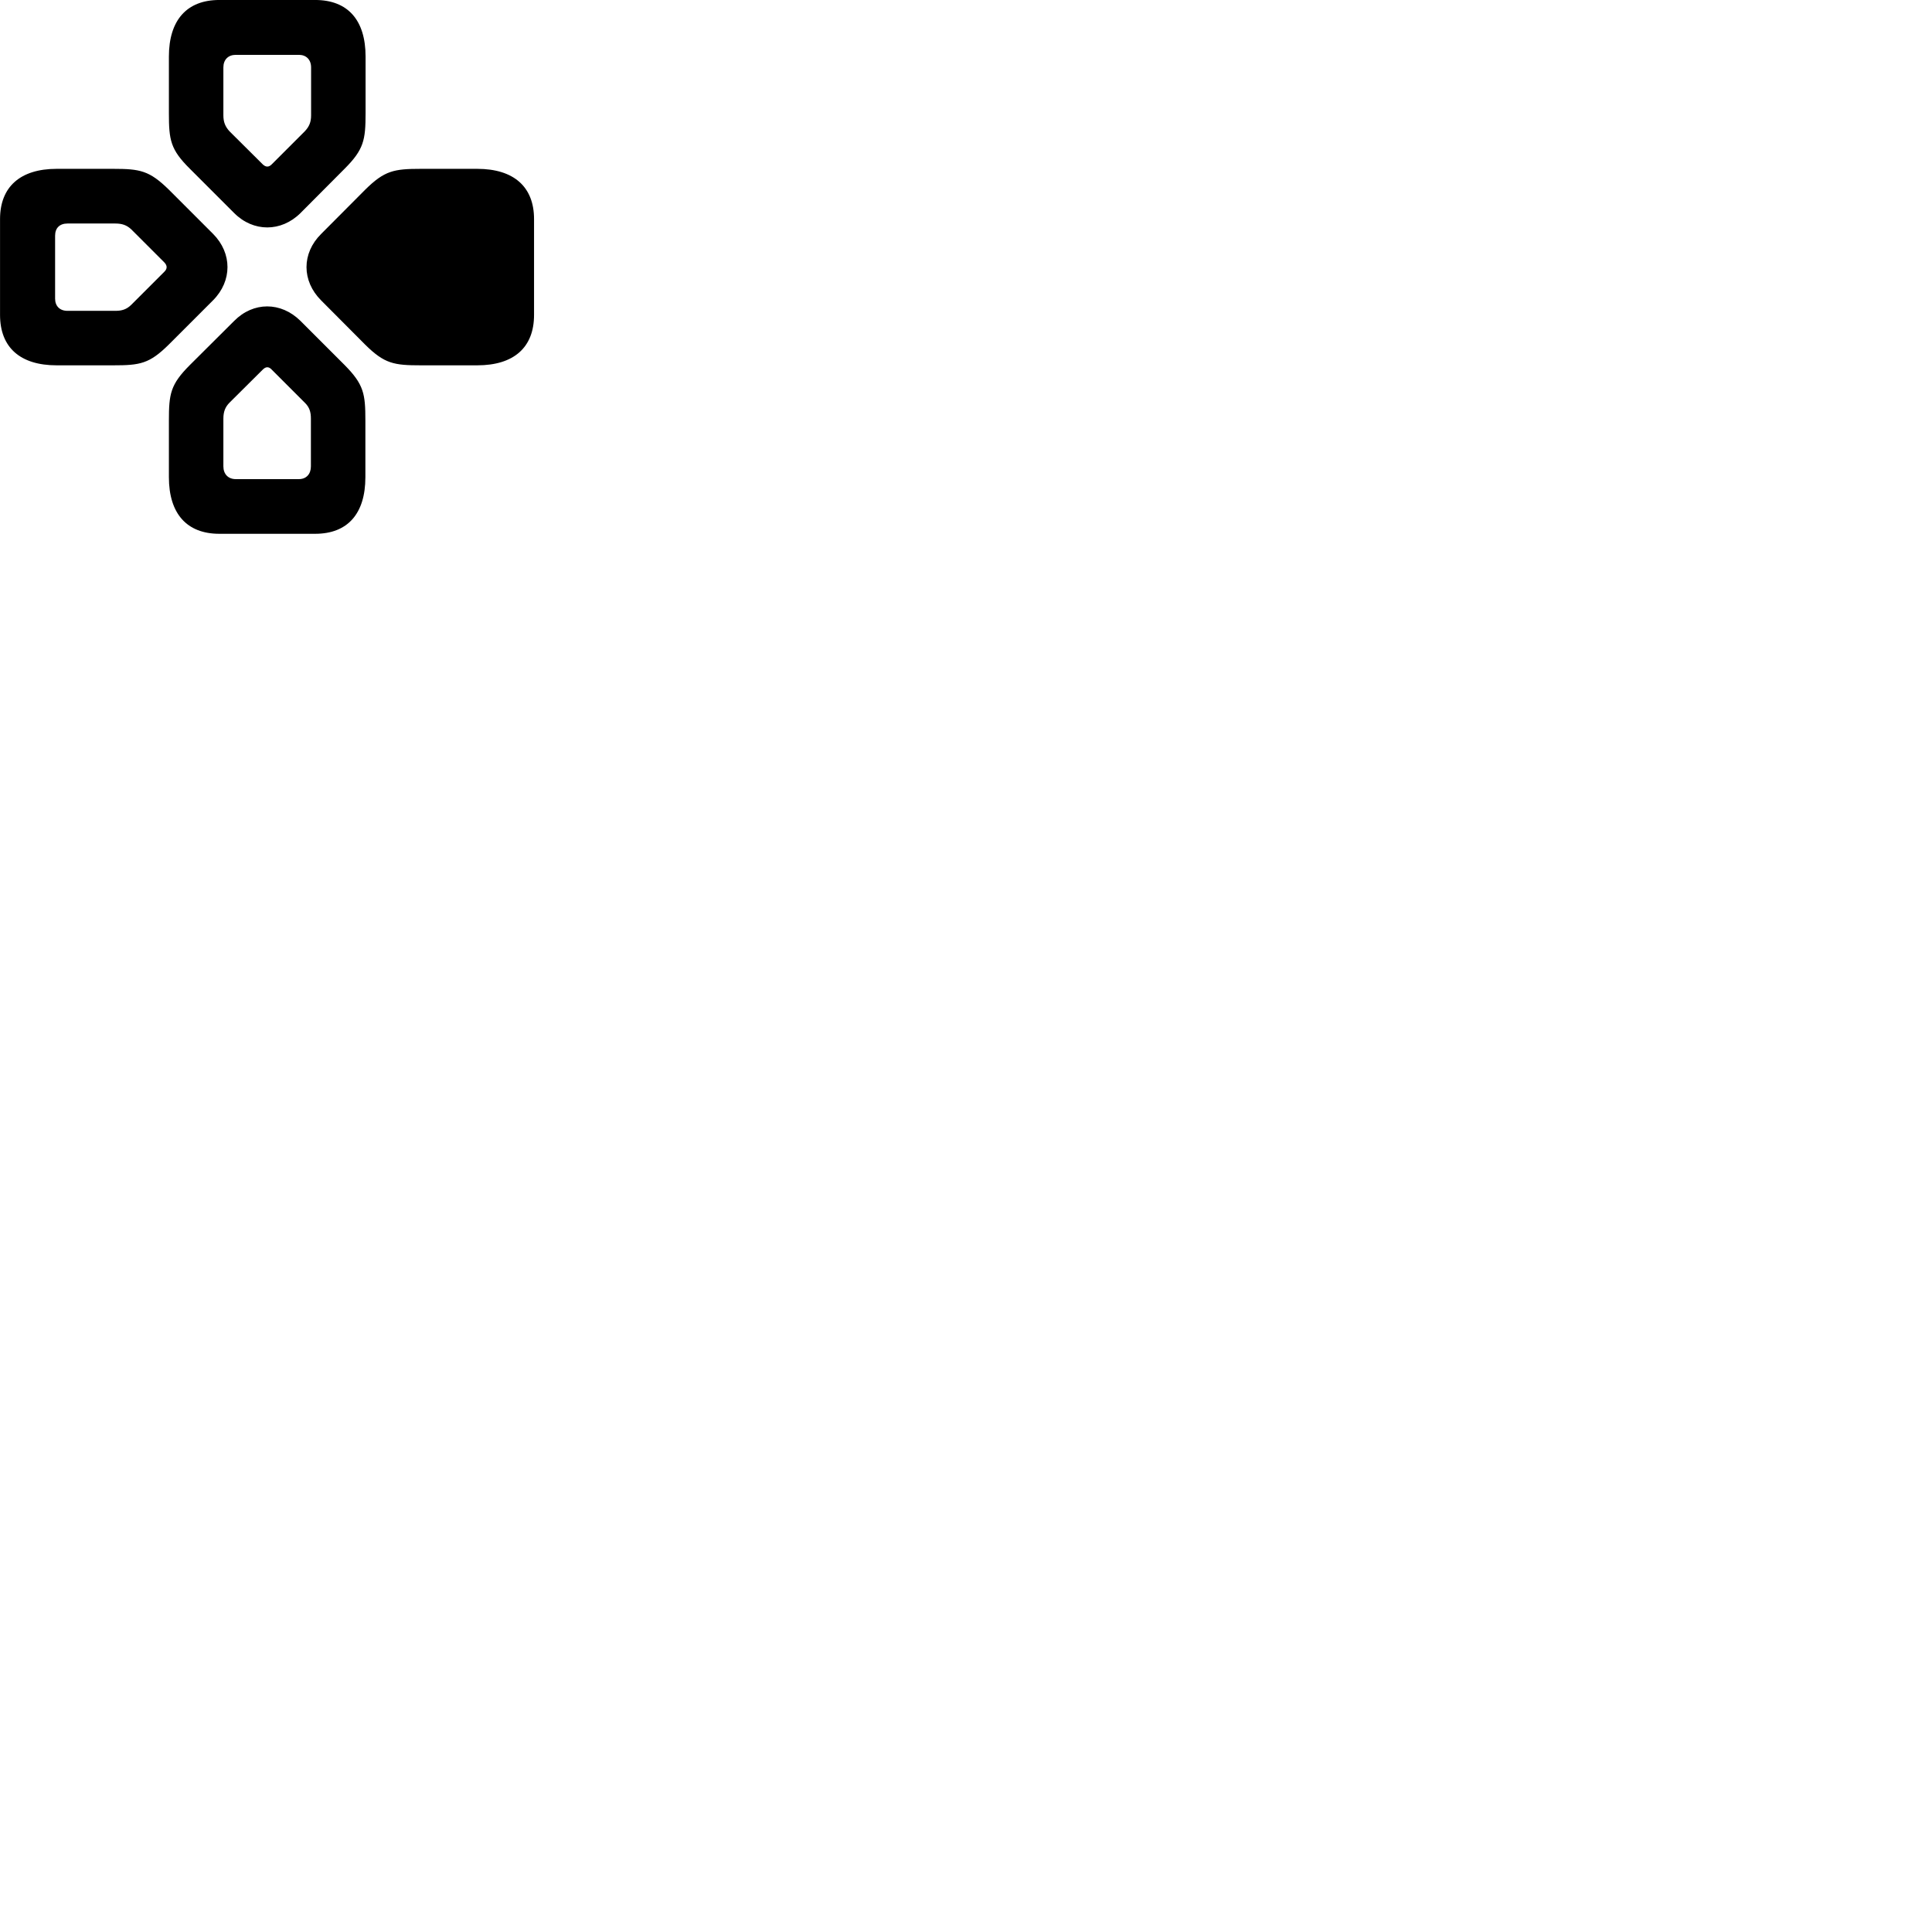 
        <svg xmlns="http://www.w3.org/2000/svg" viewBox="0 0 100 100">
            <path d="M8.742 5.859C8.742 7.249 8.822 7.739 9.832 8.739L12.122 11.029C13.112 12.019 14.552 12.019 15.552 11.029L17.832 8.739C18.832 7.739 18.922 7.249 18.922 5.859V2.929C18.922 1.039 18.002 -0.001 16.312 -0.001H11.352C9.672 -0.001 8.742 1.039 8.742 2.929ZM11.562 5.969V3.489C11.562 3.089 11.812 2.839 12.202 2.839H15.472C15.852 2.839 16.102 3.089 16.102 3.489V5.969C16.102 6.309 16.012 6.549 15.772 6.799L14.062 8.509C13.912 8.659 13.762 8.659 13.602 8.509L11.882 6.799C11.652 6.549 11.562 6.309 11.562 5.969ZM5.862 18.909C7.252 18.909 7.732 18.829 8.742 17.829L11.032 15.539C12.022 14.539 12.022 13.109 11.032 12.109L8.742 9.819C7.732 8.829 7.252 8.739 5.862 8.739H2.932C1.052 8.739 0.002 9.669 0.002 11.339V16.299C0.002 17.989 1.052 18.909 2.932 18.909ZM21.782 8.739C20.392 8.739 19.902 8.829 18.902 9.819L16.622 12.109C15.612 13.109 15.612 14.539 16.622 15.549L18.902 17.839C19.902 18.829 20.392 18.909 21.782 18.909H24.702C26.592 18.909 27.642 17.989 27.642 16.299V11.339C27.642 9.669 26.592 8.739 24.702 8.739ZM5.972 16.089H3.492C3.092 16.089 2.852 15.839 2.852 15.459V12.199C2.852 11.799 3.092 11.569 3.492 11.569H5.972C6.312 11.569 6.562 11.649 6.802 11.879L8.512 13.589C8.662 13.749 8.662 13.909 8.512 14.059L6.802 15.769C6.552 16.019 6.302 16.089 5.972 16.089ZM18.912 21.769C18.912 20.379 18.832 19.899 17.832 18.889L15.552 16.609C14.542 15.609 13.112 15.609 12.122 16.609L9.832 18.889C8.822 19.899 8.742 20.379 8.742 21.769V24.699C8.742 26.589 9.672 27.629 11.352 27.629H16.312C17.992 27.629 18.912 26.589 18.912 24.699ZM16.092 21.669V24.139C16.092 24.539 15.852 24.799 15.472 24.799H12.202C11.812 24.799 11.562 24.539 11.562 24.139V21.669C11.562 21.319 11.652 21.069 11.882 20.839L13.602 19.129C13.762 18.969 13.912 18.969 14.062 19.129L15.772 20.839C16.022 21.079 16.092 21.329 16.092 21.669Z" />
        </svg>
    